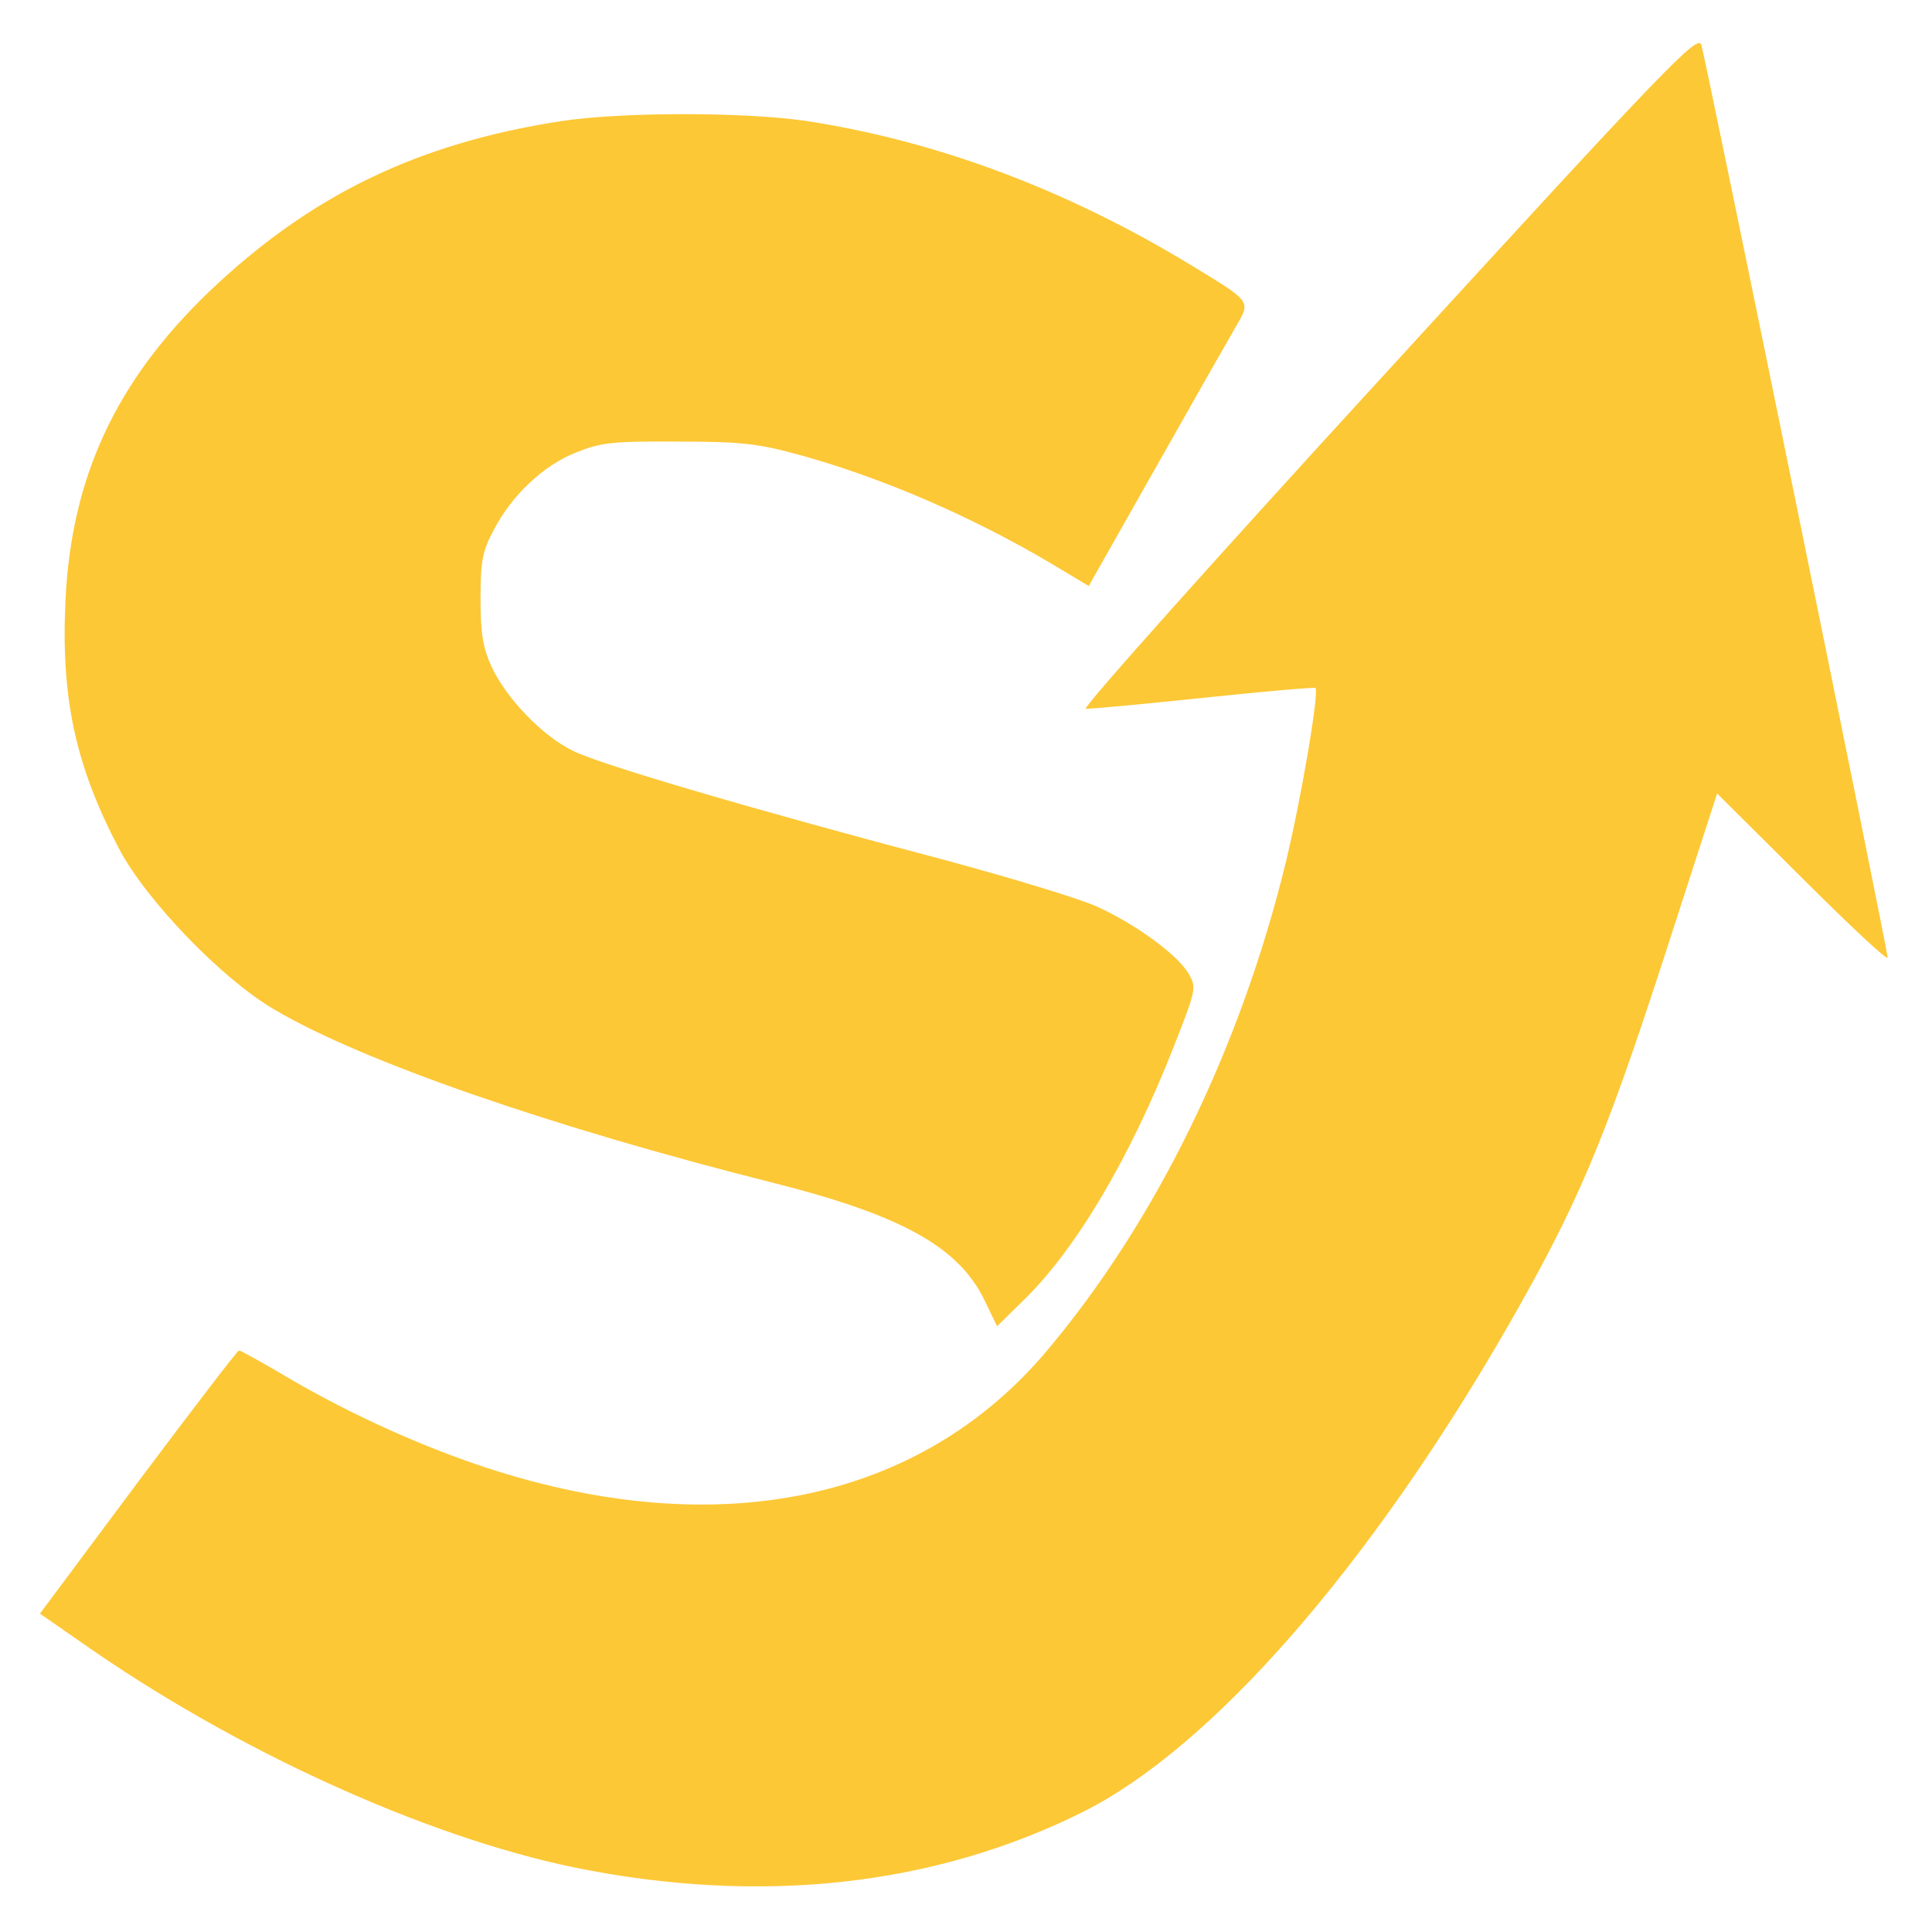<?xml version="1.0" standalone="no"?>
<!DOCTYPE svg PUBLIC "-//W3C//DTD SVG 20010904//EN"
 "http://www.w3.org/TR/2001/REC-SVG-20010904/DTD/svg10.dtd">
<svg version="1.0" xmlns="http://www.w3.org/2000/svg"
 width="392pt" height="392pt" viewBox="0 0 392 392"
 preserveAspectRatio="xMidYMid meet">

<g transform="translate(0,392) scale(0.1,-0.1)"
fill="#fdc836" stroke="none">
<path d="M2817 3169 c-345 -376 -621 -685 -614 -687 6 -1 113 9 237 22 124 13
227 22 229 20 8 -8 -29 -225 -60 -353 -92 -378 -264 -730 -486 -993 -257 -304
-666 -389 -1133 -237 -132 43 -273 107 -396 178 -57 34 -106 61 -109 61 -3 0
-95 -120 -205 -267 l-199 -267 82 -57 c311 -219 698 -395 1002 -458 378 -77
731 -38 1033 113 261 131 580 496 862 986 139 243 192 366 312 734 l112 346
173 -172 c95 -95 173 -168 173 -161 0 16 -369 1823 -378 1852 -7 22 -64 -36
-635 -660z"/>
<path d="M1137 3674 c-291 -45 -509 -151 -714 -347 -187 -180 -278 -374 -290
-623 -10 -199 20 -338 109 -507 55 -104 208 -263 314 -325 177 -105 564 -239
1013 -352 258 -65 374 -129 427 -235 l27 -56 54 53 c106 103 216 289 304 513
46 117 47 121 31 149 -23 39 -105 99 -185 136 -37 17 -177 59 -310 95 -379
100 -697 193 -753 221 -62 29 -137 107 -167 172 -17 37 -22 66 -22 137 0 78 4
97 27 140 37 71 101 131 167 157 50 20 73 23 206 22 130 0 163 -4 247 -27 167
-46 348 -124 512 -221 l75 -45 137 242 c75 133 148 261 162 285 30 52 32 49
-93 125 -254 154 -518 252 -782 292 -126 18 -374 18 -496 -1z"/>
</g>
</svg>
